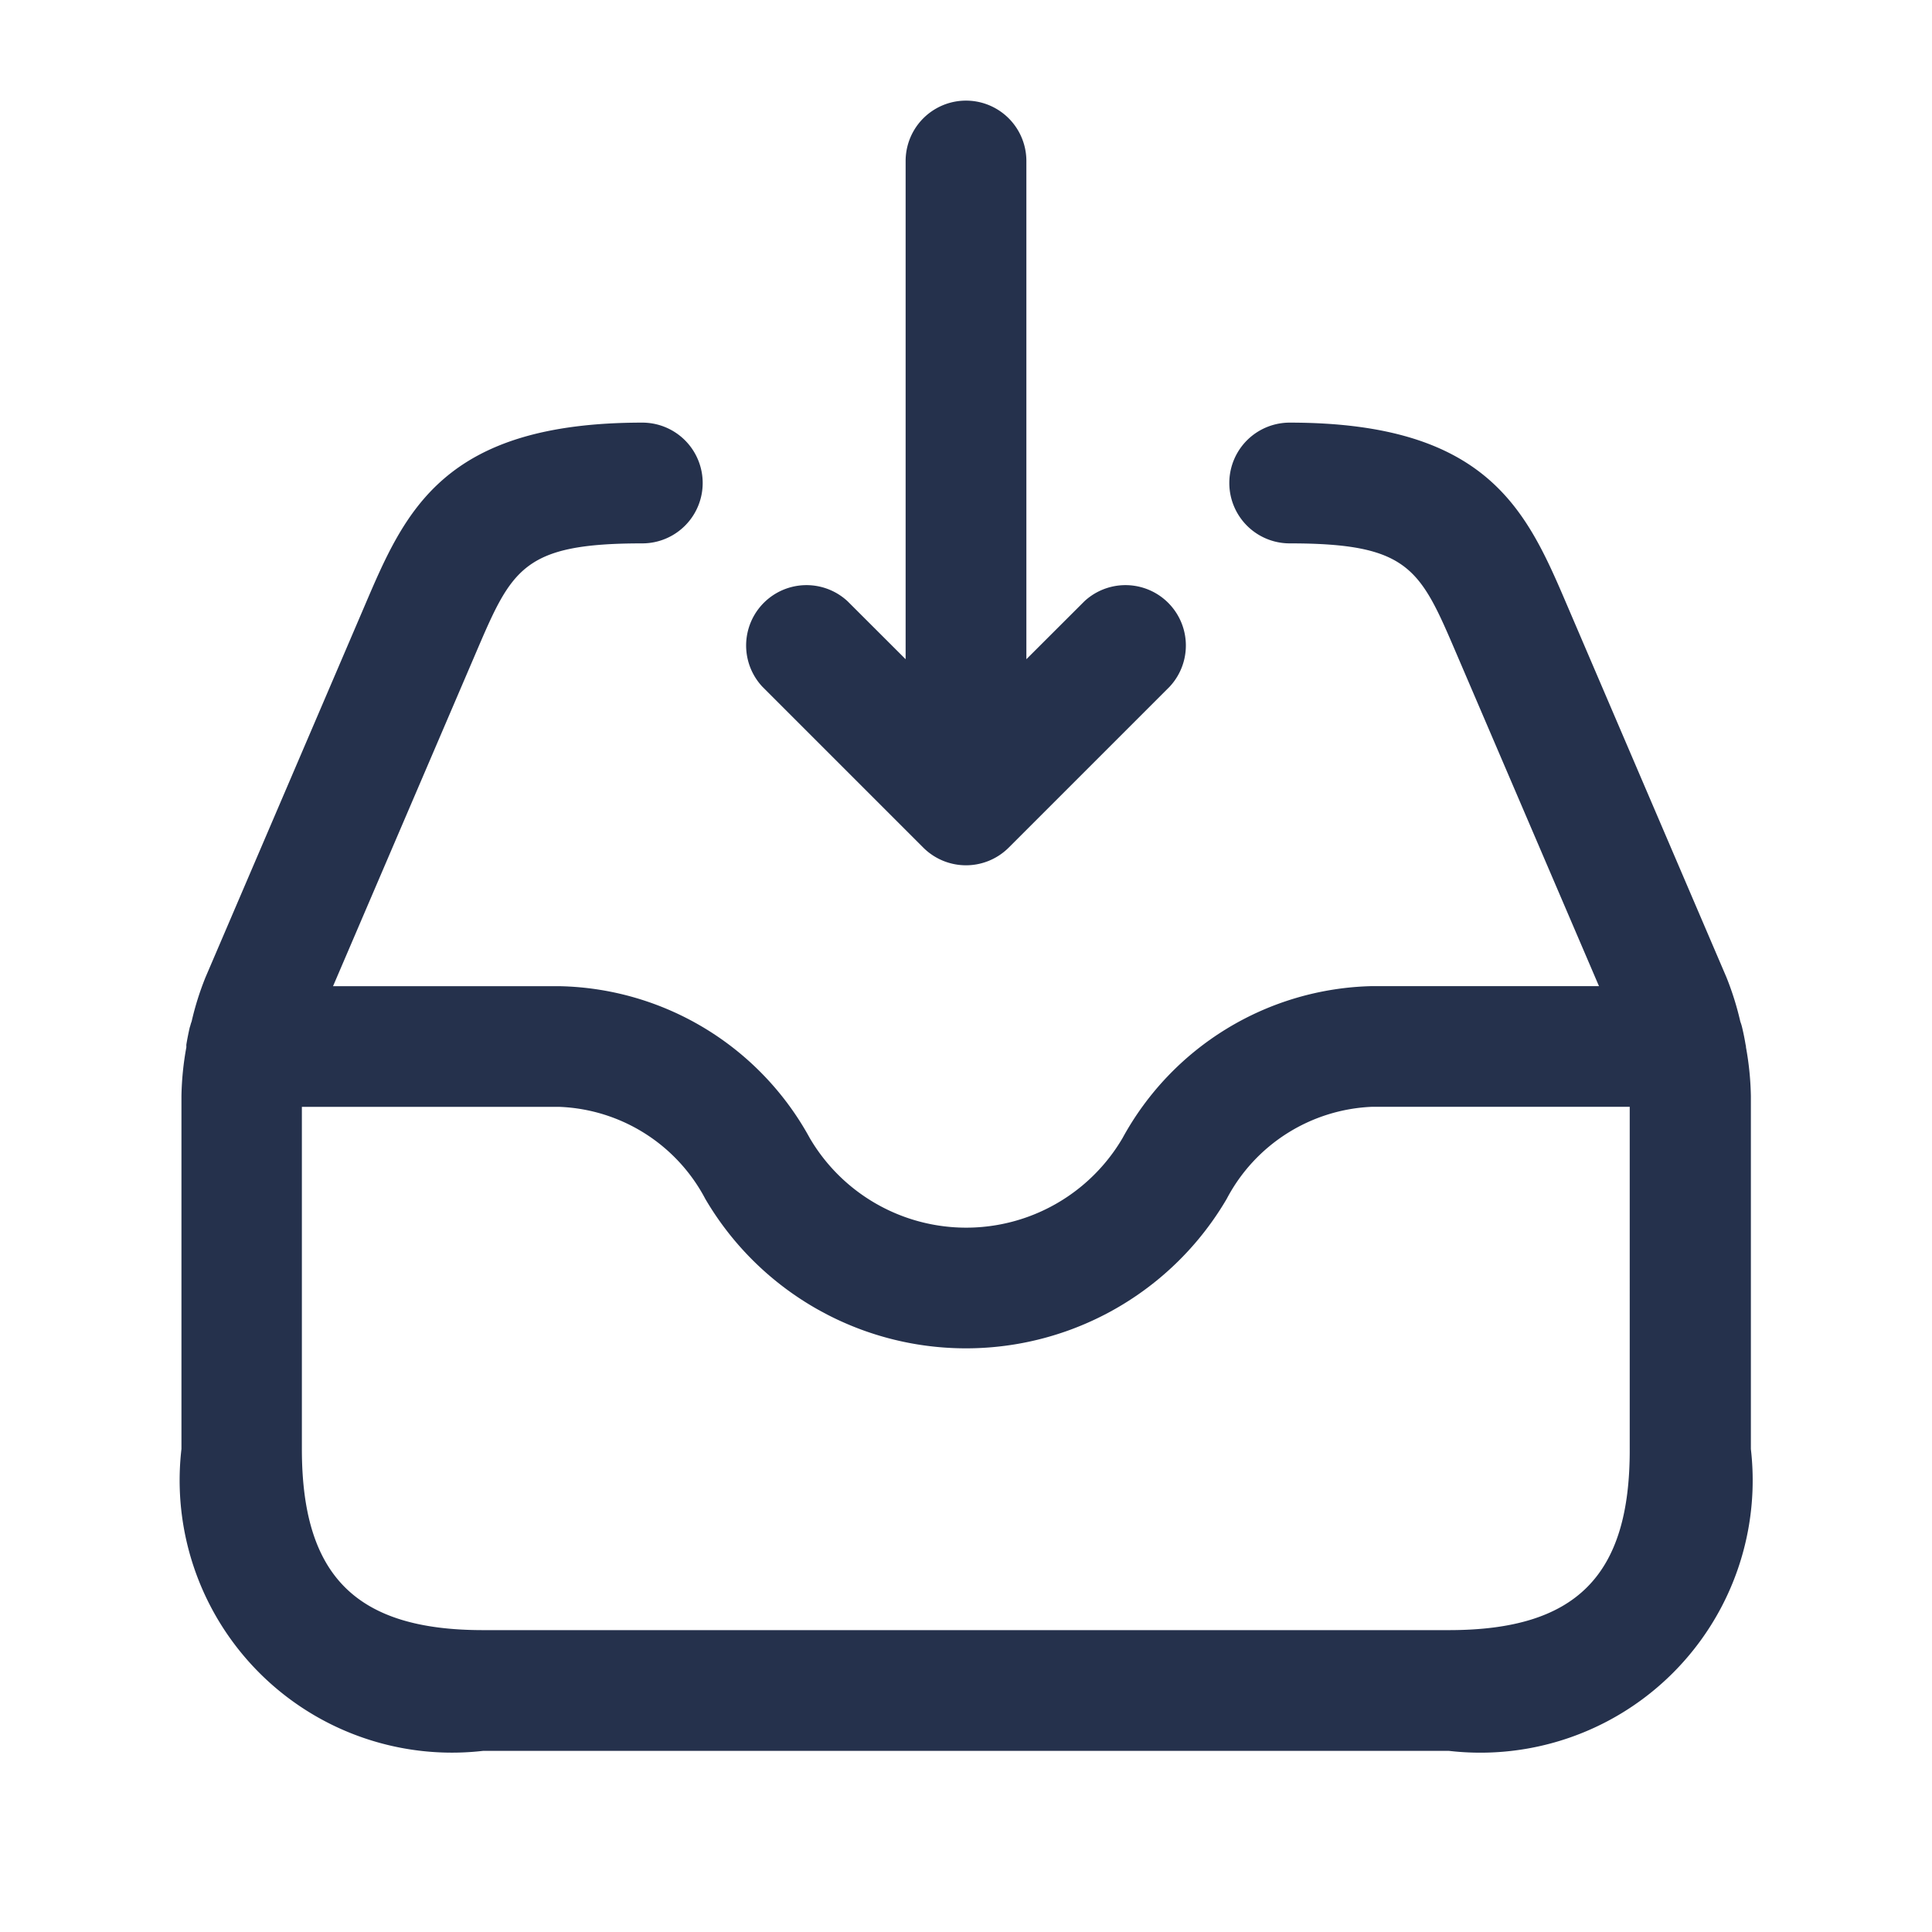 <svg id="Layer" xmlns="http://www.w3.org/2000/svg" viewBox="0 0 24 24"><defs><style>.cls-1{fill:#25314c;}</style></defs><path id="inbox-download" class="cls-1" d="M21.689,13.009V13a.221.221,0,0,0-.005-.025c-.012-.072-.026-.142-.043-.213a.583.583,0,0,0-.022-.071,3.672,3.672,0,0,0-.173-.552L19.469,7.523c-.5-1.169-.974-2.273-3.448-2.273a.75.75,0,0,0,0,1.5c1.485,0,1.62.316,2.069,1.364l1.773,4.136H17.045a3.623,3.623,0,0,0-3.1,1.887,2.252,2.252,0,0,1-3.886,0,3.624,3.624,0,0,0-3.1-1.886H4.137L5.91,8.114c.449-1.048.584-1.364,2.069-1.364a.75.75,0,1,0,0-1.5c-2.474,0-2.947,1.1-3.448,2.273L2.553,12.14a3.625,3.625,0,0,0-.173.551c-.01.023-.014.048-.023.072-.016.07-.03.14-.042.212a.184.184,0,0,0,0,.025v.009a3.717,3.717,0,0,0-.061.607V18A3.383,3.383,0,0,0,6,21.75H18A3.383,3.383,0,0,0,21.75,18V13.616A3.717,3.717,0,0,0,21.689,13.009ZM18,20.25H6c-1.577,0-2.25-.673-2.25-2.25V13.75H6.955a2.142,2.142,0,0,1,1.807,1.144,3.753,3.753,0,0,0,6.476,0,2.141,2.141,0,0,1,1.807-1.145h3.2V18C20.25,19.577,19.577,20.25,18,20.25ZM9.47,8.53a.75.75,0,0,1,1.06-1.06l.72.719V2a.75.75,0,0,1,1.5,0V8.189l.72-.719a.75.75,0,0,1,1.06,1.06l-2,2a.751.751,0,0,1-1.06,0Z"/></svg>